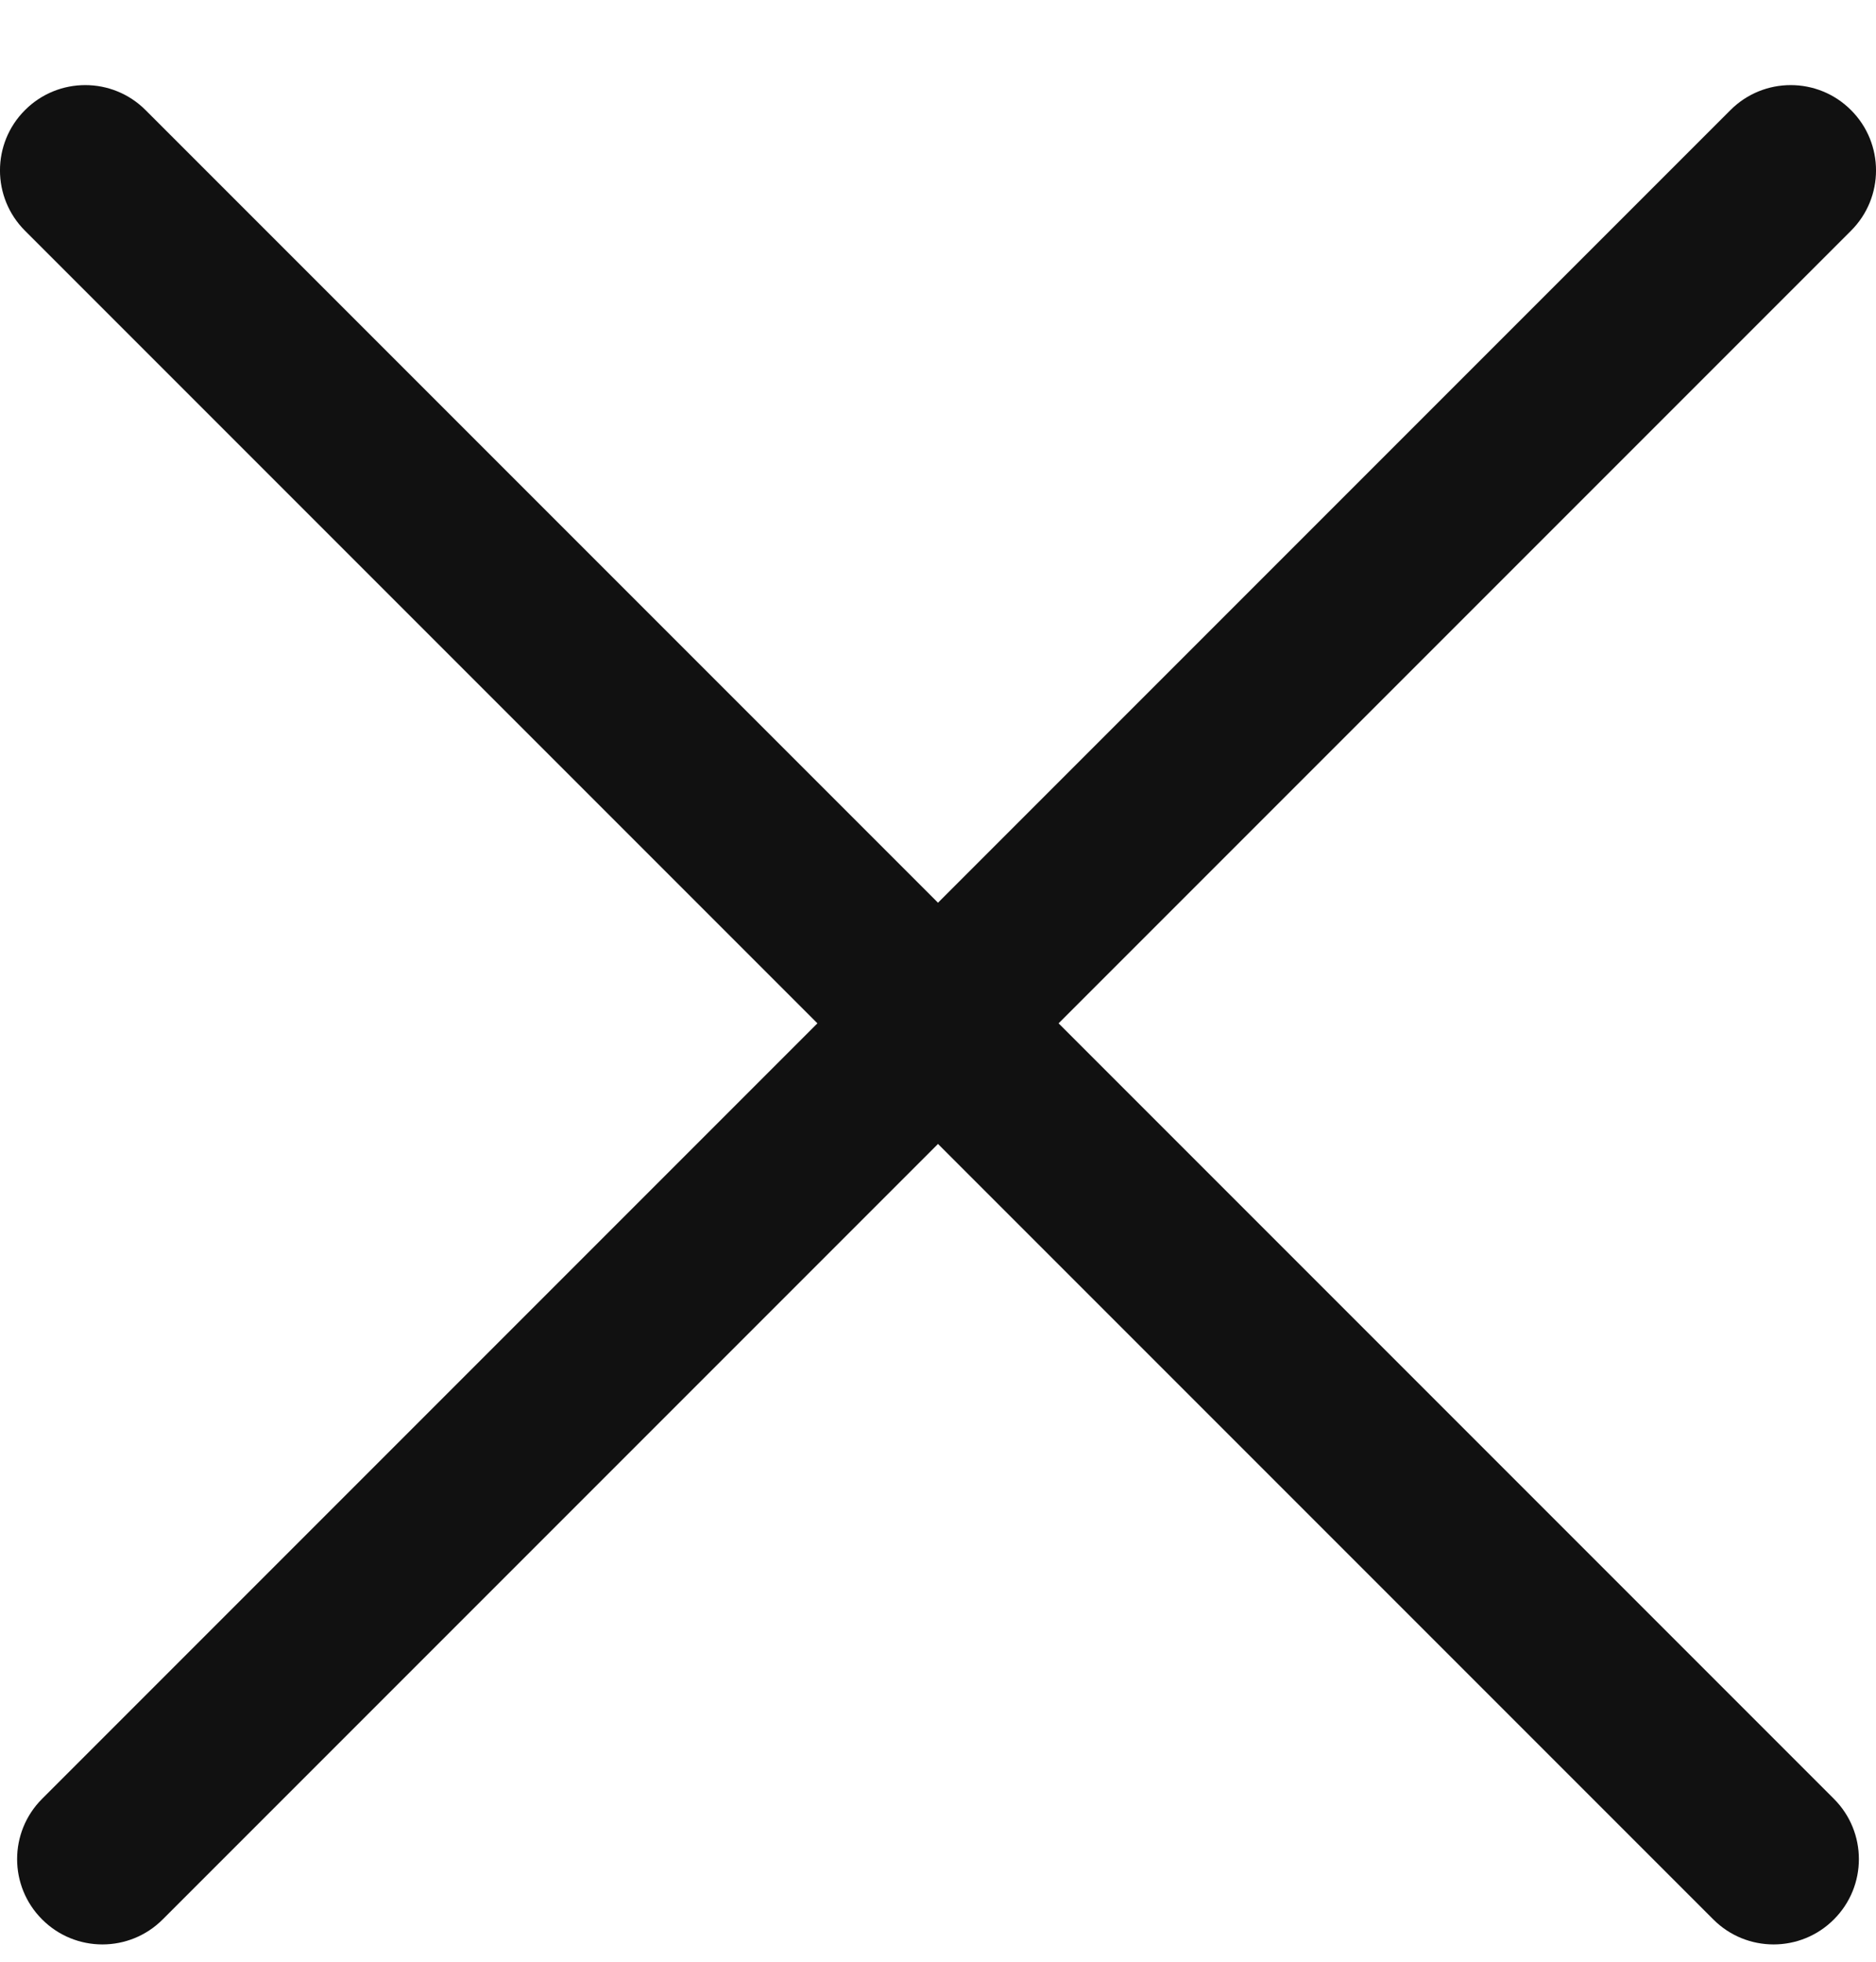 <svg width="22" height="23" viewBox="0 0 22 23" fill="none" xmlns="http://www.w3.org/2000/svg">
<path fill-rule="evenodd" clip-rule="evenodd" d="M1.707 1.291C1.317 0.9 0.683 0.9 0.293 1.291C-0.098 1.681 -0.098 2.315 0.293 2.705L9.586 11.998L0.494 21.09C0.103 21.48 0.103 22.114 0.494 22.504C0.884 22.895 1.518 22.895 1.908 22.504L11 13.412L20.092 22.504C20.482 22.895 21.116 22.895 21.506 22.504C21.897 22.114 21.897 21.48 21.506 21.09L12.414 11.998L21.707 2.705C22.098 2.315 22.098 1.681 21.707 1.291C21.317 0.9 20.683 0.9 20.293 1.291L11 10.584L1.707 1.291Z" fill="#111"/>
</svg>
